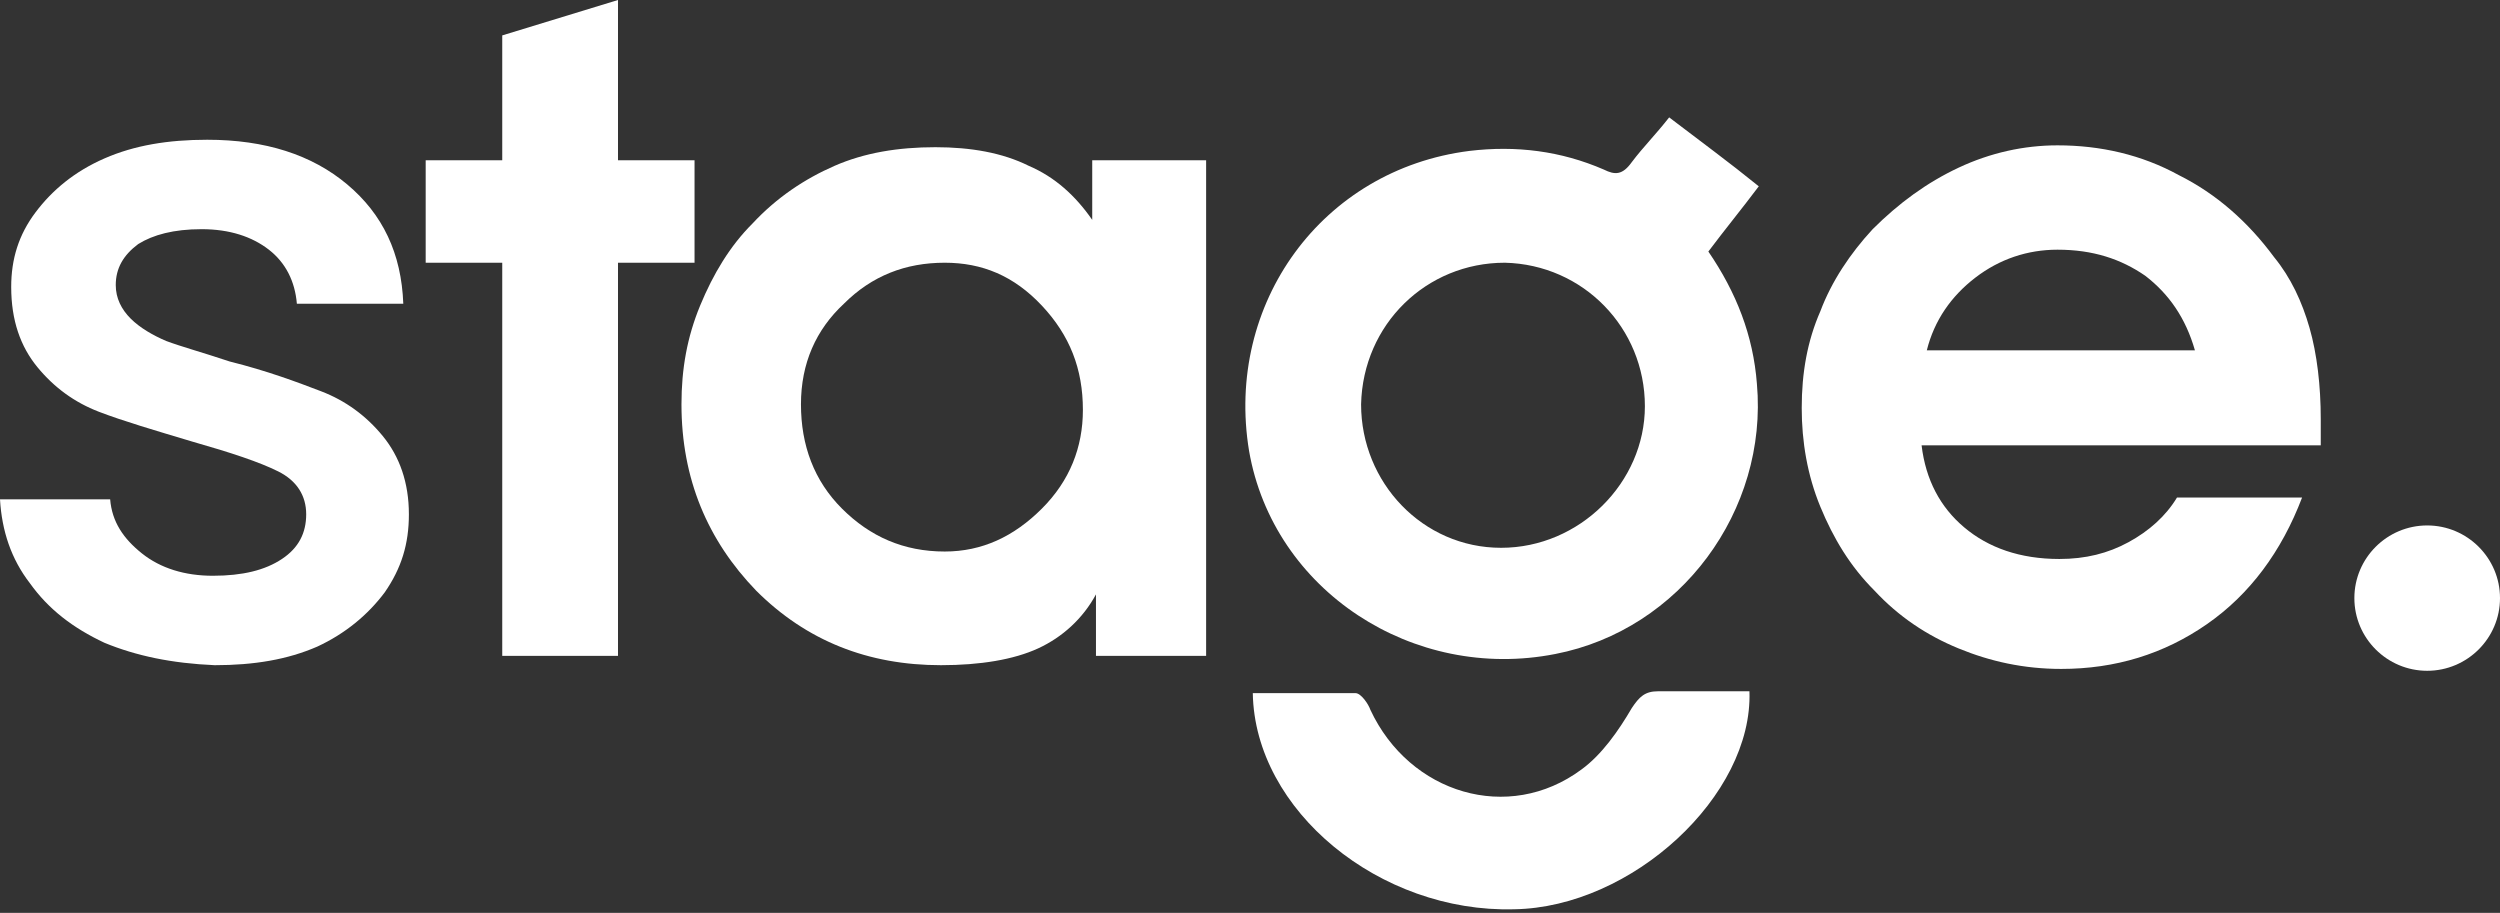 <svg width="241" height="88" viewBox="0 0 241 88" fill="none" xmlns="http://www.w3.org/2000/svg">
<rect x="0" y="0" width="241" height="88" fill="#333333" stroke="none"/>
<path d="M30.957 37.72C28.618 36.822 25.738 35.745 22.138 34.846C19.438 33.948 17.459 33.41 16.019 32.871C14.759 32.332 13.499 31.613 12.599 30.715C11.699 29.817 11.159 28.739 11.159 27.482C11.159 25.866 11.879 24.608 13.319 23.53C14.759 22.632 16.739 22.093 19.438 22.093C22.138 22.093 24.298 22.812 25.918 24.069C27.538 25.327 28.438 27.123 28.618 29.278H38.877C38.697 24.428 36.897 20.657 33.477 17.783C30.058 14.909 25.558 13.472 19.978 13.472C16.199 13.472 12.959 14.011 10.079 15.268C7.199 16.525 5.04 18.321 3.42 20.477C1.8 22.632 1.08 24.967 1.08 27.662C1.08 30.895 1.98 33.41 3.6 35.385C5.22 37.361 7.199 38.798 9.539 39.696C11.879 40.594 14.939 41.492 18.538 42.57C22.318 43.648 25.018 44.546 26.818 45.444C28.618 46.342 29.517 47.779 29.517 49.575C29.517 51.372 28.798 52.809 27.178 53.886C25.558 54.964 23.398 55.503 20.518 55.503C17.819 55.503 15.479 54.784 13.679 53.347C11.879 51.91 10.799 50.294 10.619 48.138H0C0.18 51.192 1.08 53.886 2.88 56.221C4.68 58.736 7.019 60.532 10.079 61.969C13.139 63.227 16.559 63.945 20.698 64.125C24.478 64.125 27.718 63.586 30.598 62.328C33.297 61.071 35.457 59.275 37.077 57.119C38.697 54.784 39.417 52.449 39.417 49.575C39.417 46.522 38.517 44.007 36.897 42.031C35.277 40.056 33.297 38.618 30.957 37.72Z" fill="white"/>
<path d="M66.954 15.447H59.575V0L48.416 3.413V15.447H41.036V25.326H48.416V63.226H59.575V25.326H66.954V15.447Z" fill="white"/>
<path d="M105.291 21.195C103.671 18.86 101.691 17.063 99.172 15.986C96.652 14.728 93.592 14.19 90.172 14.19C86.573 14.19 83.333 14.728 80.453 15.986C77.573 17.243 74.874 19.039 72.534 21.554C70.374 23.709 68.754 26.404 67.494 29.457C66.234 32.511 65.694 35.564 65.694 38.977C65.694 46.162 68.214 52.089 72.894 56.939C77.753 61.789 83.693 64.124 90.712 64.124C94.492 64.124 97.732 63.585 100.071 62.507C102.411 61.43 104.391 59.633 105.651 57.298V63.226H116.27V15.447H105.291V21.195ZM100.431 49.036C97.732 51.73 94.672 53.167 91.072 53.167C87.113 53.167 83.873 51.73 81.173 49.036C78.473 46.342 77.213 42.929 77.213 38.977C77.213 35.025 78.653 31.792 81.353 29.278C84.053 26.583 87.293 25.326 91.072 25.326C94.672 25.326 97.732 26.583 100.431 29.457C103.131 32.331 104.391 35.564 104.391 39.516C104.391 43.108 103.131 46.342 100.431 49.036Z" fill="white"/>
<path d="M219.222 24.788C216.702 21.375 213.642 18.681 210.043 16.885C206.443 14.909 202.483 14.011 198.343 14.011C195.104 14.011 191.864 14.729 188.804 16.166C185.745 17.603 183.045 19.579 180.525 22.094C178.365 24.429 176.565 27.123 175.485 29.997C174.226 32.871 173.686 35.924 173.686 39.337C173.686 42.57 174.226 45.804 175.485 48.857C176.745 51.911 178.365 54.605 180.705 56.94C183.045 59.455 185.745 61.251 188.804 62.508C191.864 63.766 195.104 64.484 198.703 64.484C203.923 64.484 208.603 63.047 212.742 60.173C216.882 57.299 219.942 53.168 221.922 47.959H209.863C208.783 49.755 207.163 51.192 205.183 52.27C203.203 53.348 201.043 53.886 198.523 53.886C194.744 53.886 191.684 52.809 189.344 50.833C187.04 48.893 185.637 46.253 185.241 42.93H223.721C223.721 42.57 223.721 42.211 223.721 41.672C223.721 41.133 223.721 40.595 223.721 40.415C223.721 37.182 223.361 34.128 222.641 31.613C221.922 29.099 220.842 26.764 219.222 24.788ZM185.745 33.769C186.464 30.895 188.084 28.56 190.424 26.764C192.764 24.968 195.464 24.07 198.343 24.07C201.763 24.07 204.463 24.968 206.803 26.584C209.089 28.345 210.69 30.644 211.59 33.769H185.745Z" fill="white"/>
<path d="M160.907 11.315C159.647 12.932 158.387 14.189 157.307 15.626C156.407 16.884 155.687 16.884 154.607 16.345C150.467 14.549 146.148 14.01 141.648 14.549C127.429 16.345 118.07 29.277 120.41 43.468C122.75 56.939 136.249 65.74 149.927 63.046C161.986 60.711 170.446 49.215 169.366 37.001C169.006 32.331 167.386 28.2 164.686 24.248C166.306 22.093 167.926 20.117 169.546 17.961C166.666 15.626 163.966 13.65 160.907 11.315ZM144.708 52.808C137.148 52.808 131.209 46.521 131.209 38.977C131.389 31.253 137.508 25.326 145.068 25.326C152.627 25.505 158.567 31.613 158.567 39.157C158.567 46.521 152.267 52.808 144.708 52.808Z" fill="white"/>
<path d="M157.306 68.255C156.047 70.411 154.427 72.746 152.447 74.183C145.427 79.392 135.888 76.518 132.109 68.435C131.929 67.896 131.209 66.818 130.669 66.818C127.429 66.818 124.009 66.818 120.77 66.818C120.95 78.134 133.009 88.013 145.967 87.654C157.306 87.475 169.006 76.697 168.646 66.639C165.766 66.639 162.886 66.639 159.826 66.639C158.566 66.639 158.026 67.177 157.306 68.255Z" fill="white"/>
<path d="M233.98 50.653C230.111 50.653 226.961 53.797 226.961 57.658C226.961 61.52 230.111 64.664 233.98 64.664C237.85 64.664 241 61.52 241 57.658C241 53.797 237.85 50.653 233.98 50.653Z" fill="white"/>
</svg>

